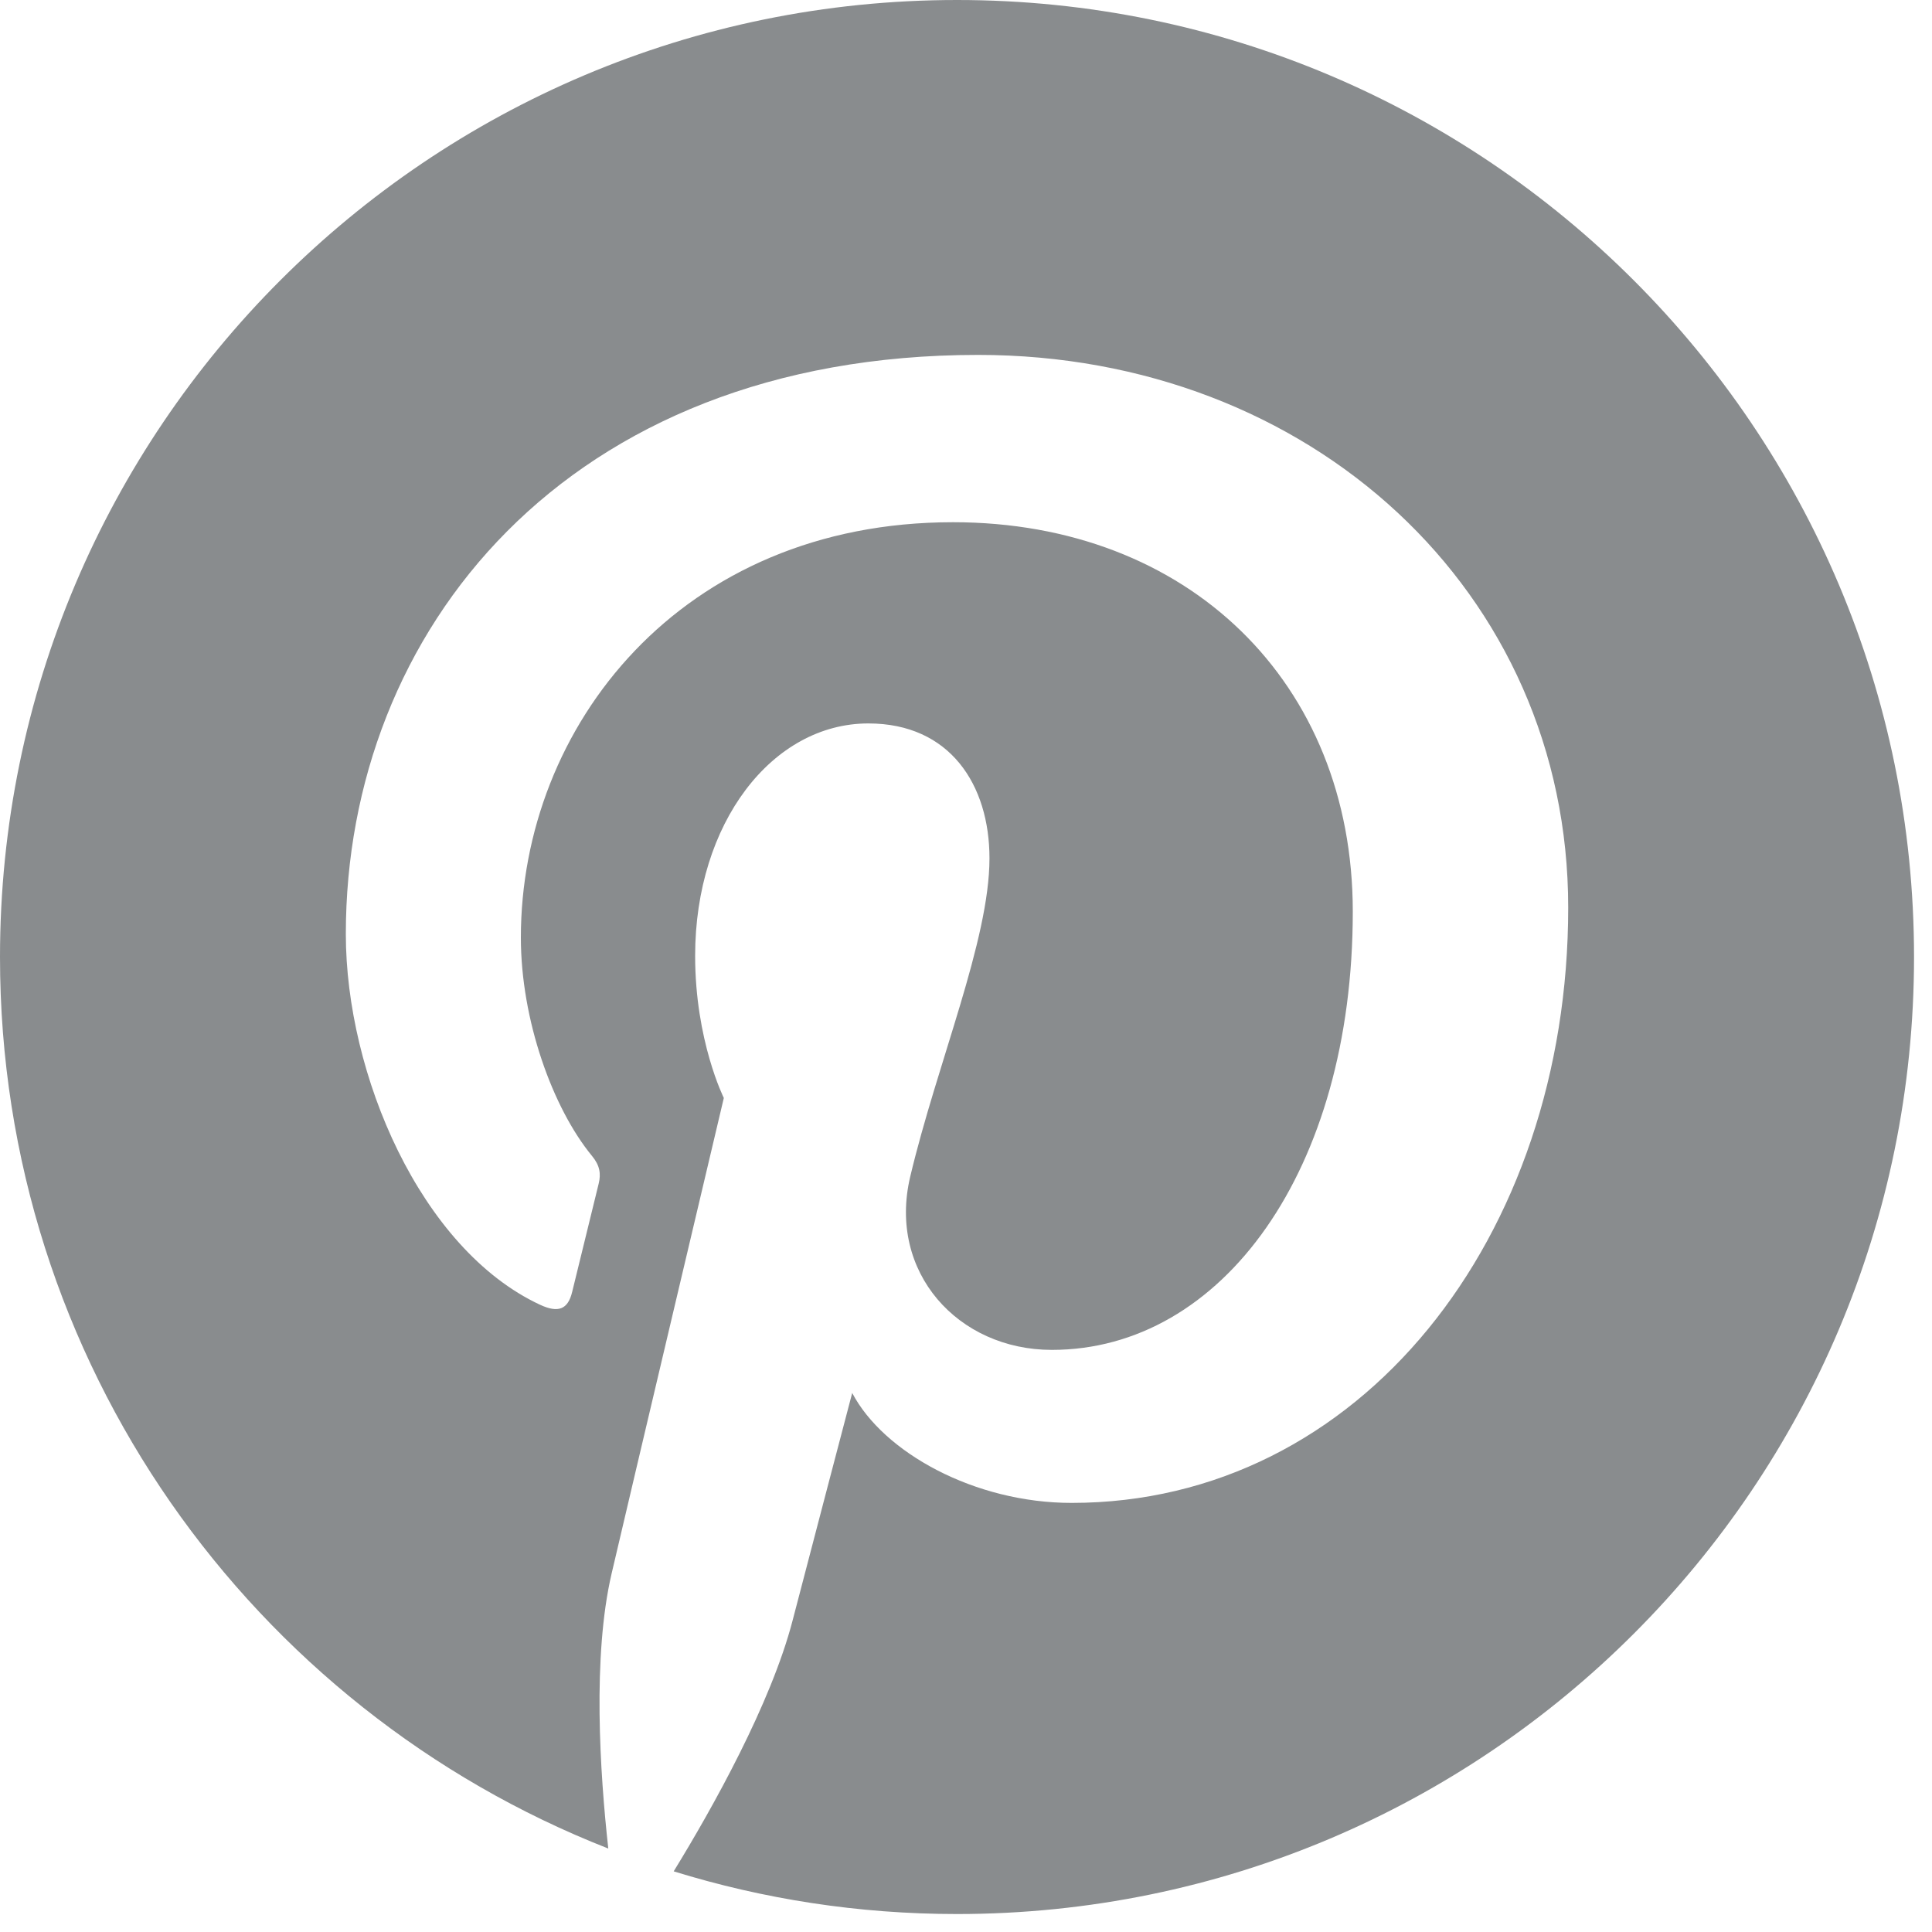 <?xml version="1.0" encoding="UTF-8"?>
<svg width="20px" height="20px" viewBox="0 0 20 20" version="1.1" xmlns="http://www.w3.org/2000/svg" xmlns:xlink="http://www.w3.org/1999/xlink">
    <!-- Generator: Sketch 51.3 (57544) - http://www.bohemiancoding.com/sketch -->
    <title>Pinterest</title>
    <desc>Created with Sketch.</desc>
    <defs></defs>
    <g id="Desktop" stroke="none" stroke-width="1" fill="none" fill-rule="evenodd">
        <g id="Product-Detail_Ingredient-Expanded" transform="translate(-48, -247)" fill="#898C8E">
            <g id="Share" transform="translate(48, 192)">
                <path d="M9.907,55 C4.436,55 0,59.436 0,64.907 C0,69.104 2.611,72.692 6.297,74.136 C6.21,73.352 6.132,72.146 6.331,71.291 C6.511,70.518 7.493,66.366 7.493,66.366 C7.493,66.366 7.196,65.773 7.196,64.895 C7.196,63.518 7.995,62.489 8.989,62.489 C9.834,62.489 10.243,63.124 10.243,63.885 C10.243,64.735 9.701,66.006 9.422,67.183 C9.189,68.17 9.917,68.974 10.889,68.974 C12.65,68.974 14.004,67.117 14.004,64.437 C14.004,62.065 12.299,60.406 9.865,60.406 C7.046,60.406 5.392,62.521 5.392,64.706 C5.392,65.557 5.72,66.47 6.129,66.967 C6.21,67.065 6.222,67.151 6.198,67.251 C6.123,67.564 5.955,68.237 5.923,68.374 C5.879,68.556 5.779,68.594 5.591,68.507 C4.354,67.931 3.58,66.122 3.58,64.669 C3.58,61.544 5.851,58.674 10.126,58.674 C13.563,58.674 16.234,61.123 16.234,64.395 C16.234,67.81 14.081,70.558 11.093,70.558 C10.089,70.558 9.145,70.036 8.822,69.42 C8.822,69.42 8.325,71.312 8.205,71.775 C7.981,72.636 7.378,73.714 6.974,74.372 C7.901,74.659 8.886,74.814 9.907,74.814 C15.379,74.814 19.814,70.379 19.814,64.907 C19.814,59.436 15.379,55 9.907,55" id="Pinterest"></path>
            </g>
        </g>
    </g>
</svg>
